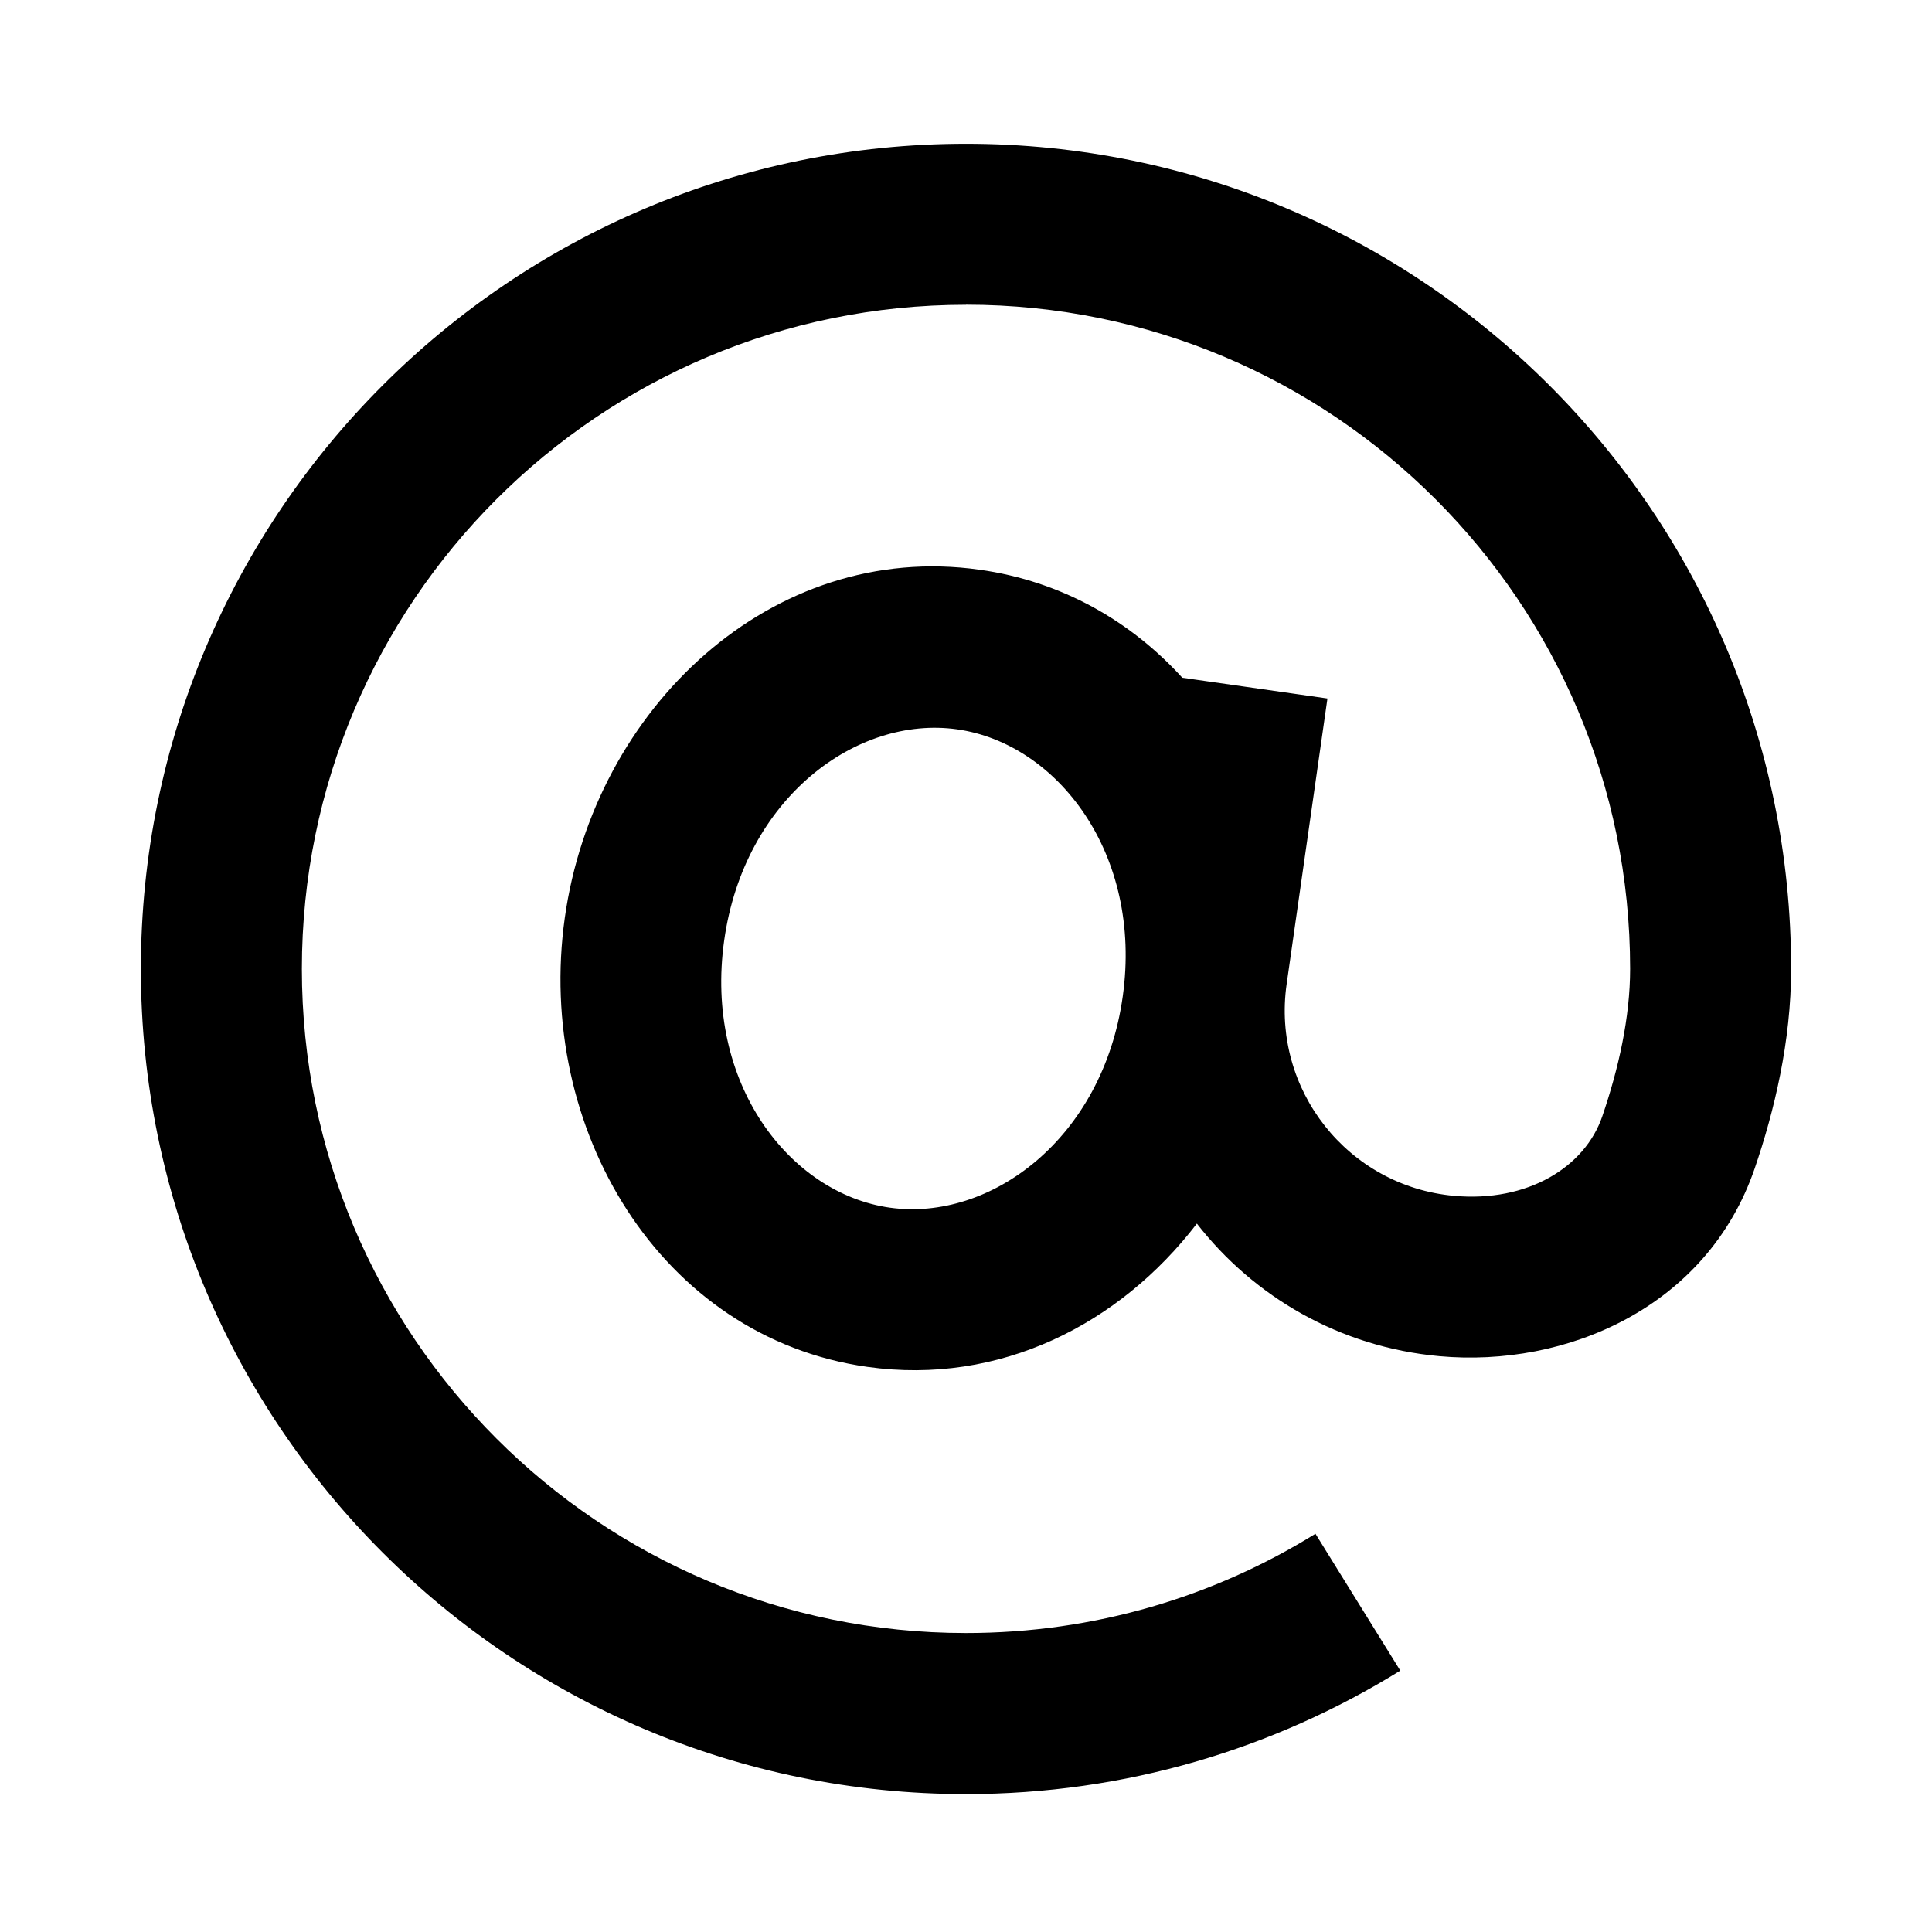 <svg xmlns="http://www.w3.org/2000/svg" viewBox="0 0 24 24">
    <g>
        <path d="M12 3.786c-4.556 0-8.25 3.694-8.25 8.25s3.694 8.25 8.25 8.25c1.595 0 3.081-.451 4.341-1.233l1.054 1.7c-1.568.972-3.418 1.534-5.395 1.534-5.661 0-10.25-4.589-10.25-10.25S6.339 1.786 12 1.786s10.25 4.589 10.25 10.25c0 .901-.21 1.77-.452 2.477-.592 1.731-2.343 2.477-3.917 2.334-1.242-.113-2.307-.74-3.013-1.647-.961 1.253-2.45 2.011-4.092 1.78-2.581-.363-4.127-2.971-3.76-5.578.366-2.606 2.571-4.688 5.152-4.325 1.019.143 1.877.637 2.519 1.342l1.803.258-.507 3.549c-.187 1.31.761 2.509 2.079 2.629.915.083 1.627-.356 1.843-.99.2-.585.345-1.224.345-1.83 0-4.556-3.694-8.25-8.25-8.25zm-.111 5.274c-1.247-.175-2.645.854-2.893 2.623-.249 1.769.811 3.143 2.058 3.319 1.247.175 2.645-.854 2.893-2.623.249-1.769-.811-3.144-2.058-3.319z"/>
    </g>
</svg>
